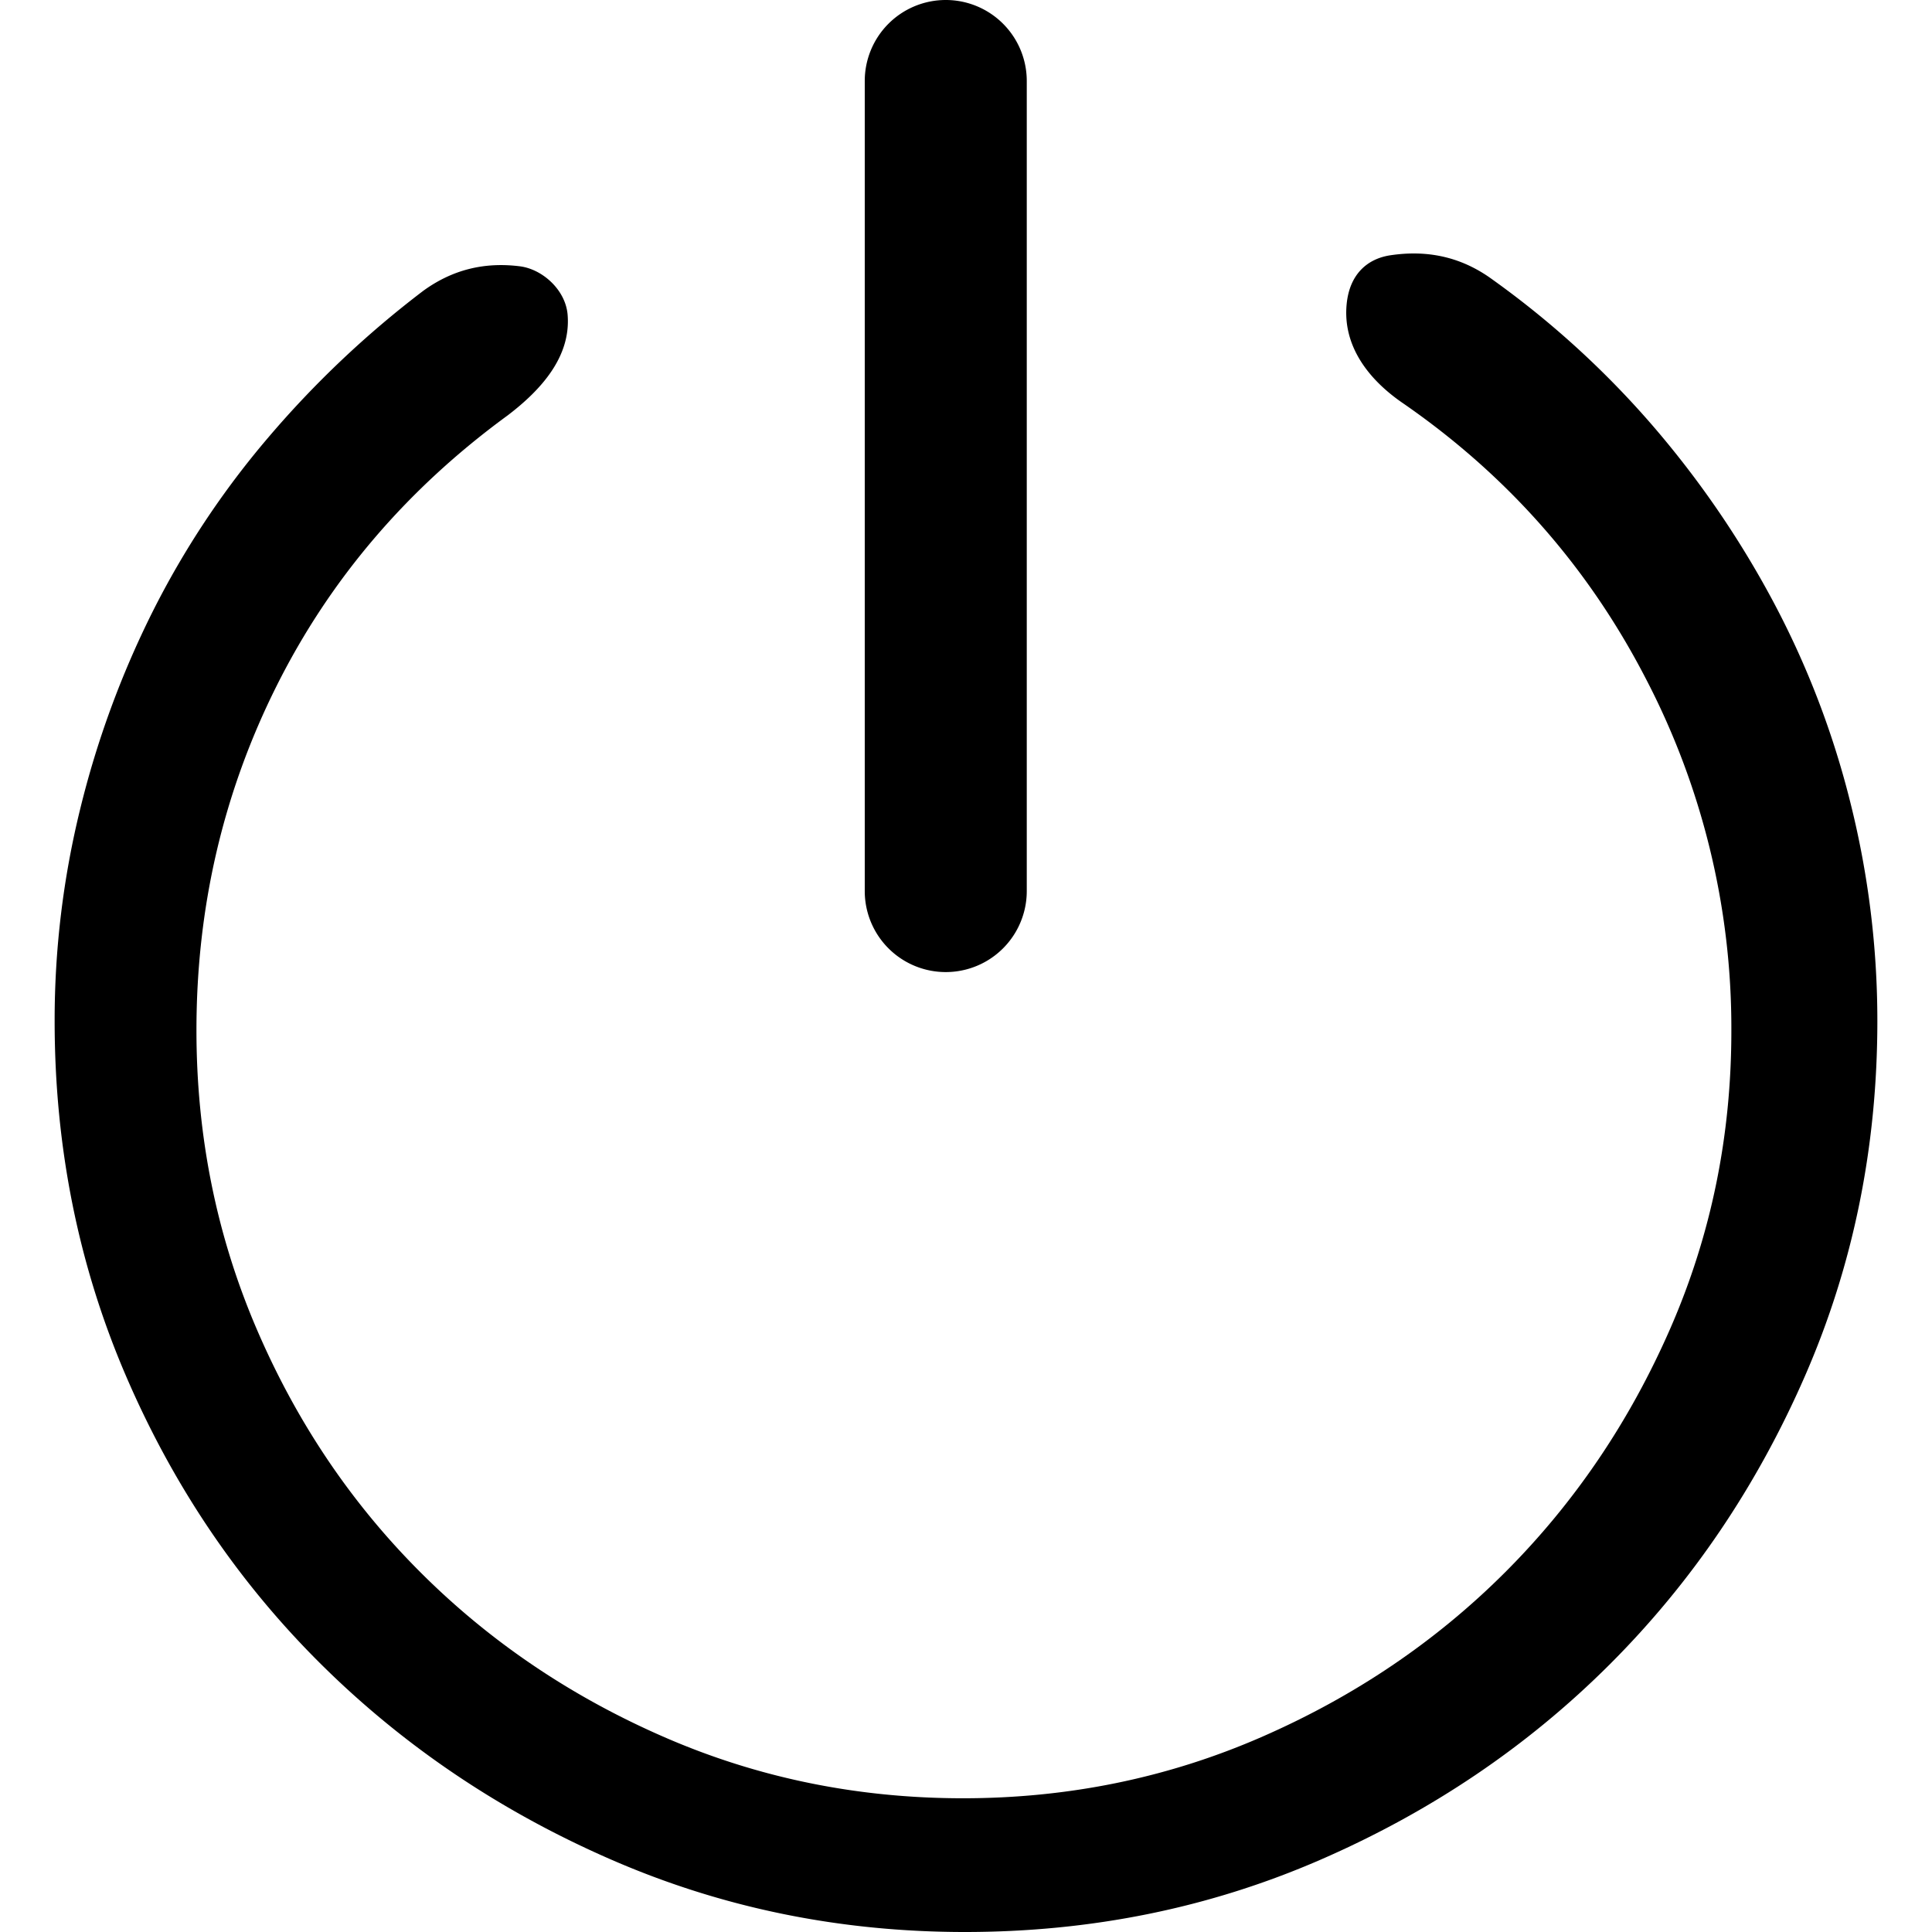 <svg t="1710243432802" class="icon" viewBox="0 0 1024 1024" version="1.1" xmlns="http://www.w3.org/2000/svg" p-id="2655" width="200" height="200"><path d="M788.843 146.597a485.069 485.069 0 0 1 86.347 78.142 510.614 510.614 0 0 1 64.763 94.314 465.39 465.39 0 0 1 41.014 107.249 475.088 475.088 0 0 1 14.072 114.794q0 100.246-38.319 188.098t-103.623 153.059Q787.76 947.471 699.789 985.735t-188.347 38.265q-99.304 0-187.264-38.265t-153.816-103.472Q104.516 817.046 66.739 729.205T28.961 541.107a468.702 468.702 0 0 1 13.487-112.099 497.495 497.495 0 0 1 38.319-104.554 461.006 461.006 0 0 1 61.527-92.701 524.232 524.232 0 0 1 82.039-77.612c15.825-11.496 32.842-15.306 51.265-12.989 11.907 1.537 24.193 12.481 25.254 25.719 1.786 22.169-13.964 39.726-31.727 53.257Q189.164 278.526 146.635 363.488T104.127 546.086q0 83.684 31.727 157.865t86.943 129.342q55.205 55.205 129.461 87.495t158.038 32.333q83.771 0 158.038-32.333t129.461-87.495q55.205-55.205 87.57-129.342T917.655 546.086a400.67 400.67 0 0 0-45.669-187.037q-45.69-88.133-128.184-145.2c-18.618-12.676-32.279-30.655-30.027-52.845 1.602-15.75 11.009-23.911 23.251-25.719 18.781-2.782 35.981 0.541 51.806 11.312z" p-id="2656"></path><path d="M501.246 0A42.93 42.93 0 0 1 544.208 42.93v429.355a42.935 42.935 0 0 1-85.871 0V42.93A42.93 42.93 0 0 1 501.246 0z" p-id="2657"></path></svg>